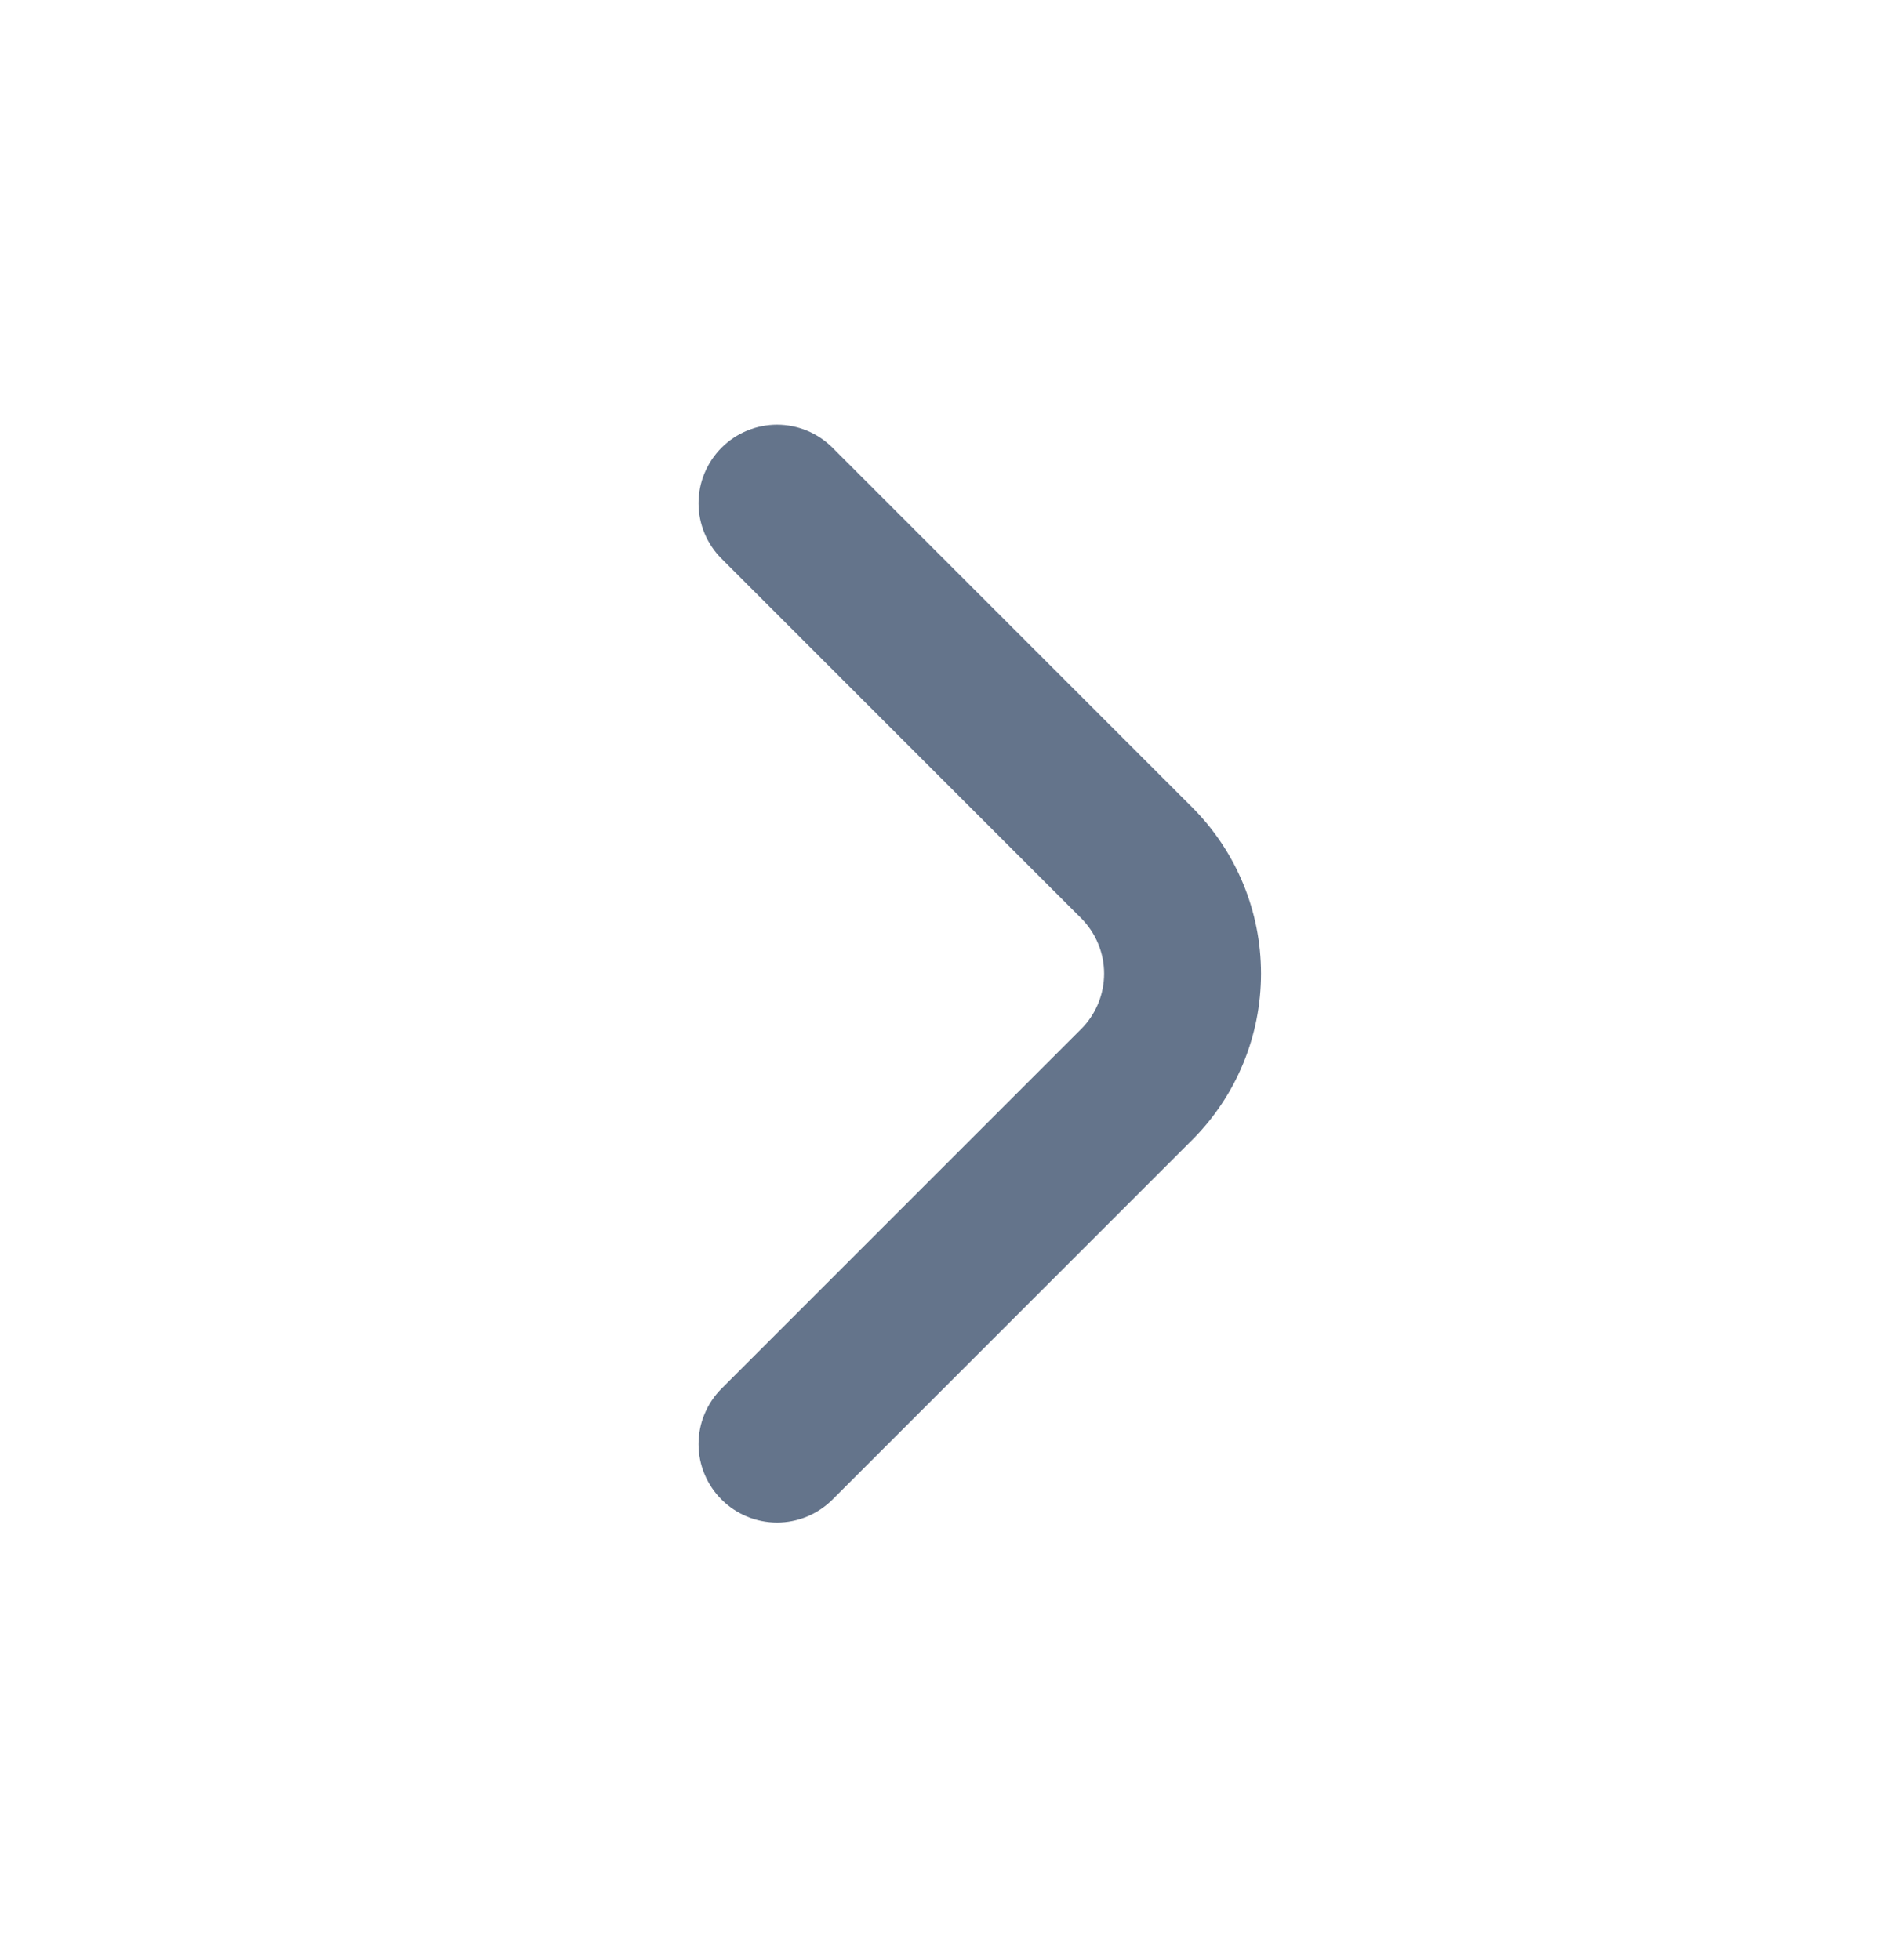 <svg width="24" height="25" viewBox="0 0 24 25" fill="none" xmlns="http://www.w3.org/2000/svg">
<path d="M9.204 5.708C9.11 5.801 9.036 5.912 8.985 6.034C8.934 6.155 8.908 6.286 8.908 6.418C8.908 6.55 8.934 6.681 8.985 6.803C9.036 6.925 9.11 7.035 9.204 7.128L13.784 11.708C13.878 11.801 13.952 11.912 14.003 12.034C14.054 12.155 14.08 12.286 14.08 12.418C14.08 12.55 14.054 12.681 14.003 12.803C13.952 12.925 13.878 13.035 13.784 13.128L9.204 17.708C9.11 17.801 9.036 17.912 8.985 18.034C8.934 18.155 8.908 18.286 8.908 18.418C8.908 18.55 8.934 18.681 8.985 18.803C9.036 18.925 9.11 19.035 9.204 19.128C9.391 19.314 9.645 19.419 9.909 19.419C10.173 19.419 10.427 19.314 10.614 19.128L15.204 14.538C15.766 13.976 16.081 13.213 16.081 12.418C16.081 11.623 15.766 10.861 15.204 10.298L10.614 5.708C10.427 5.522 10.173 5.417 9.909 5.417C9.645 5.417 9.391 5.522 9.204 5.708Z" fill="#64748B"/>
</svg>
